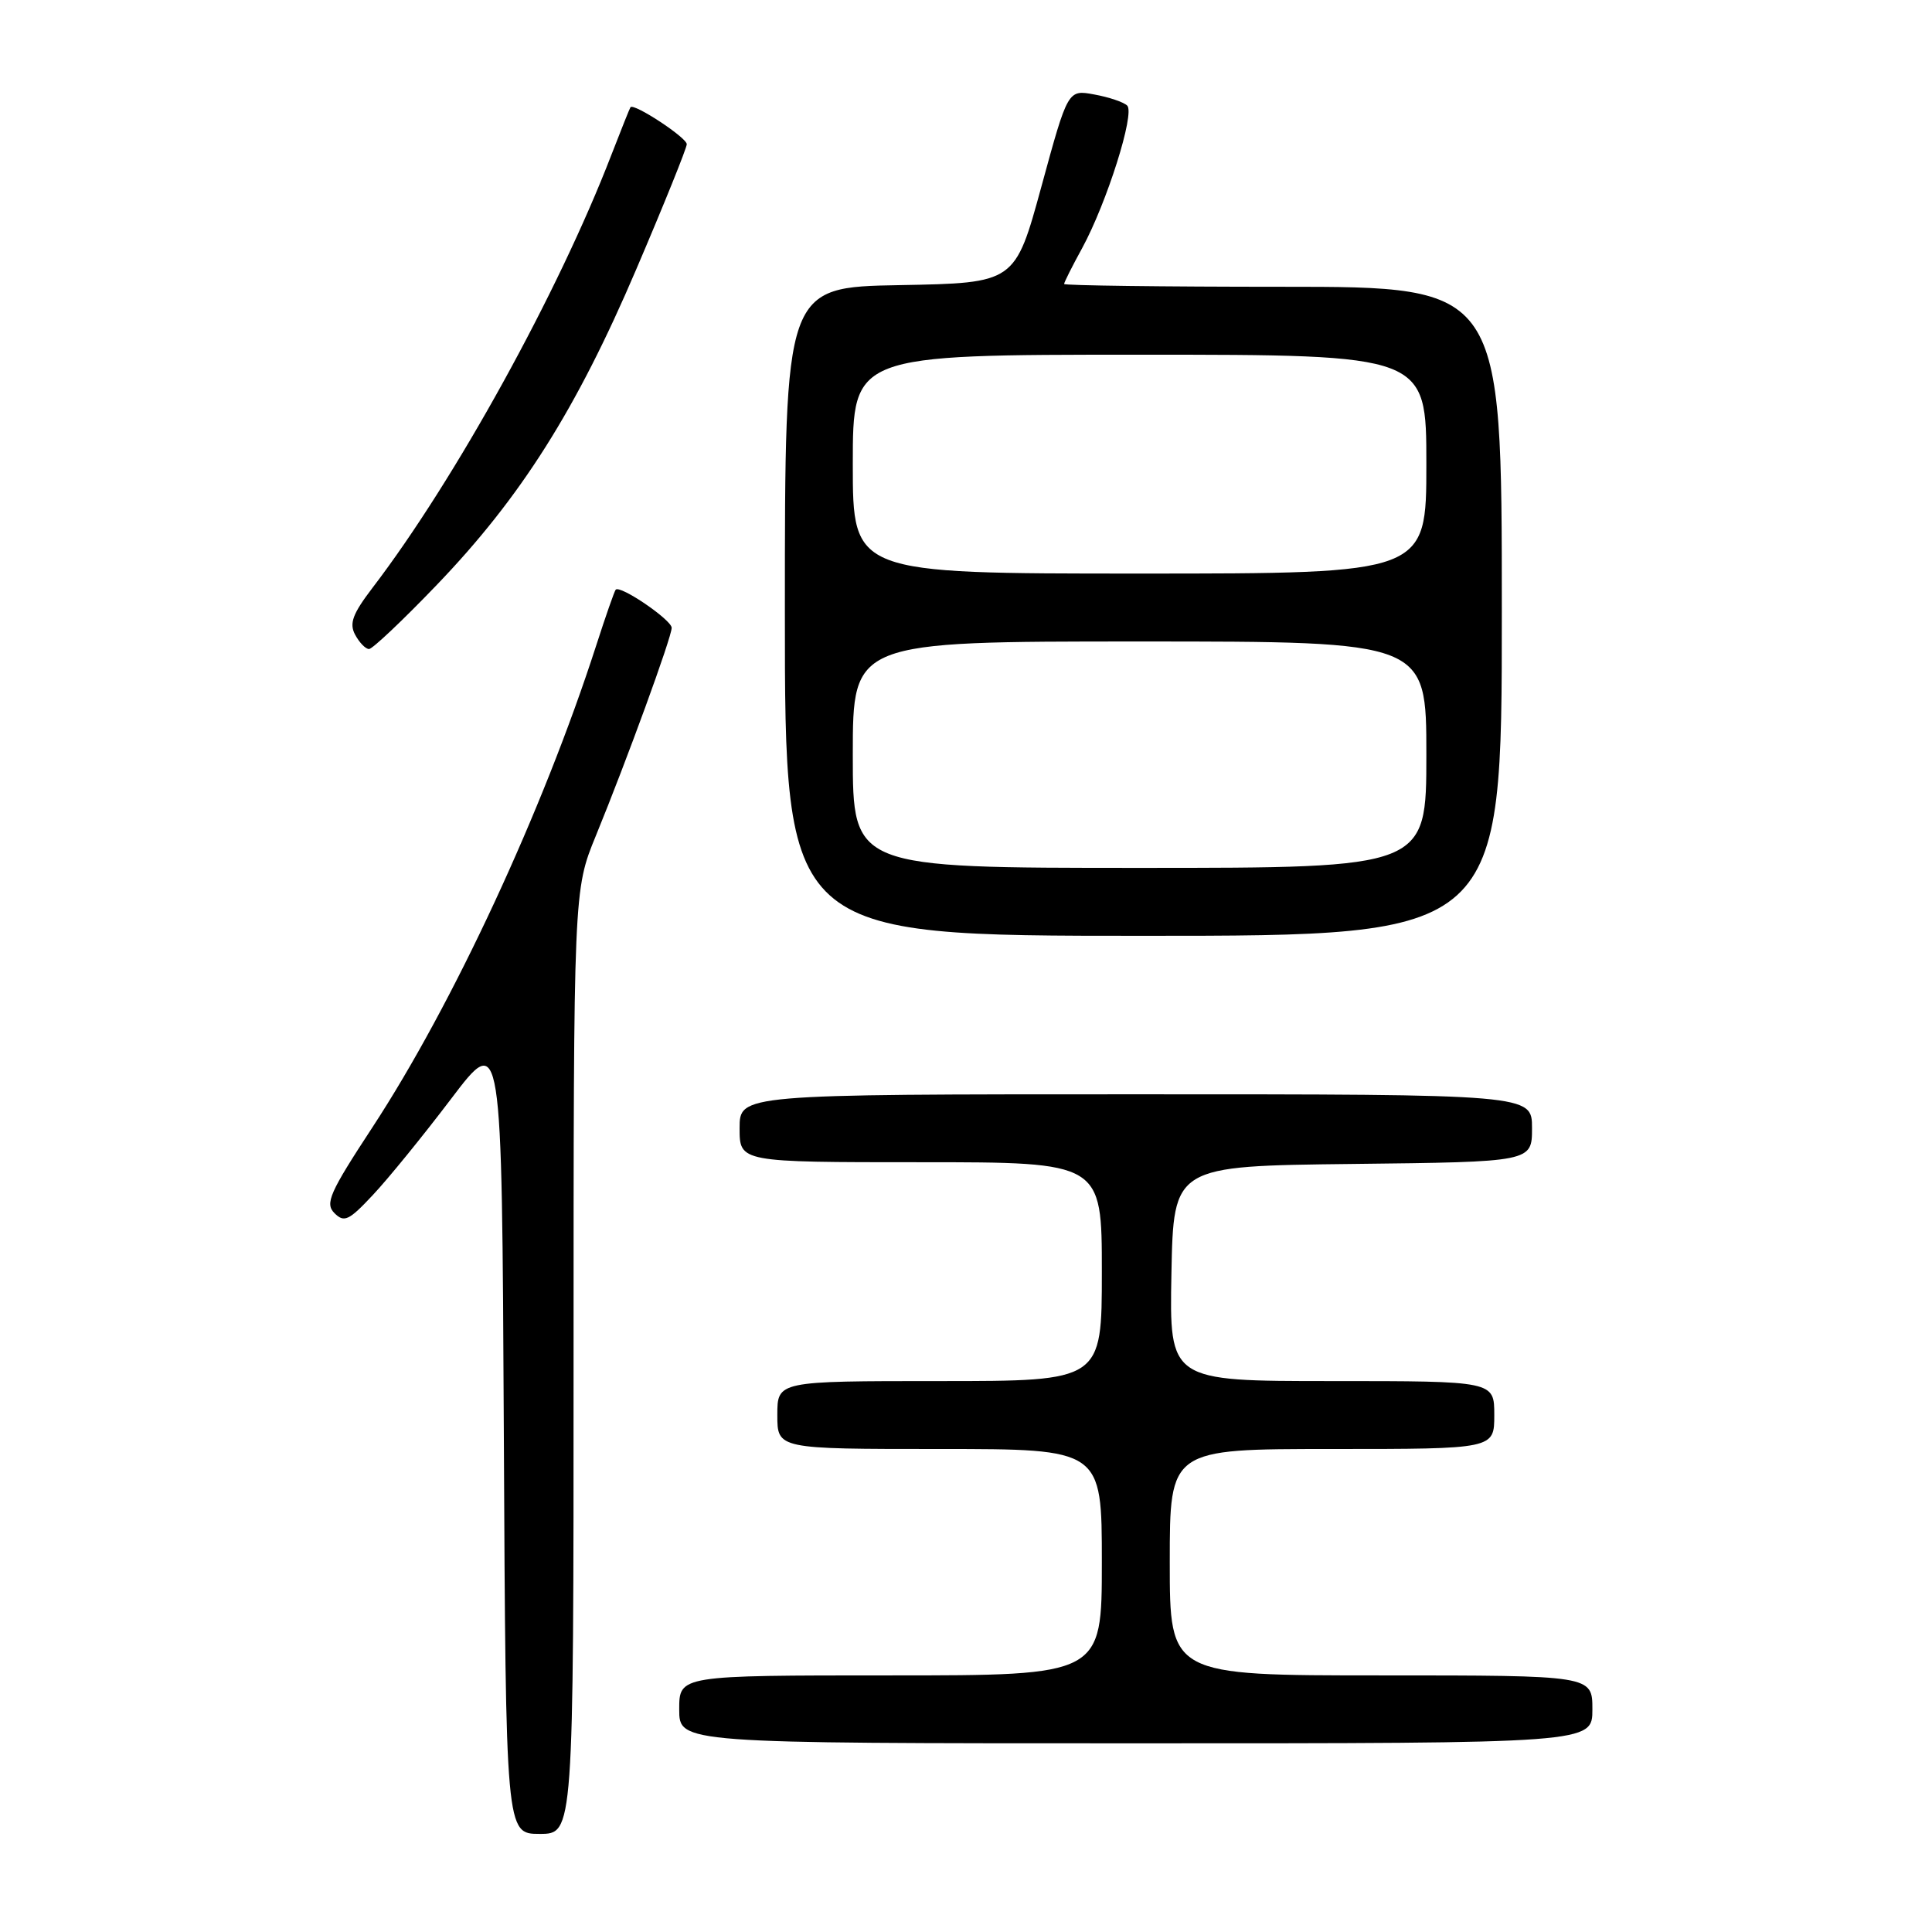 <?xml version="1.0" encoding="UTF-8" standalone="no"?>
<!DOCTYPE svg PUBLIC "-//W3C//DTD SVG 1.1//EN" "http://www.w3.org/Graphics/SVG/1.1/DTD/svg11.dtd" >
<svg xmlns="http://www.w3.org/2000/svg" xmlns:xlink="http://www.w3.org/1999/xlink" version="1.1" viewBox="0 0 256 256">
 <g >
 <path fill="currentColor"
d=" M 76.00 180.48 C 76.00 117.95 76.00 117.95 78.96 110.73 C 83.07 100.69 89.00 84.43 89.00 83.19 C 89.00 82.14 82.15 77.47 81.58 78.14 C 81.41 78.34 80.25 81.65 79.01 85.50 C 71.91 107.48 60.02 133.08 49.34 149.39 C 43.65 158.07 43.04 159.47 44.32 160.75 C 45.60 162.03 46.23 161.74 49.40 158.35 C 51.40 156.23 56.06 150.50 59.76 145.62 C 66.50 136.73 66.50 136.73 66.76 189.87 C 67.02 243.00 67.02 243.00 71.51 243.00 C 76.00 243.00 76.00 243.00 76.00 180.48 Z  M 211.00 226.50 C 211.00 222.00 211.00 222.00 183.00 222.00 C 155.00 222.00 155.00 222.00 155.00 207.00 C 155.00 192.00 155.00 192.00 176.50 192.00 C 198.00 192.00 198.00 192.00 198.00 187.50 C 198.00 183.00 198.00 183.00 176.47 183.00 C 154.95 183.00 154.95 183.00 155.22 168.75 C 155.50 154.50 155.50 154.50 179.25 154.23 C 203.00 153.96 203.00 153.96 203.00 149.48 C 203.00 145.00 203.00 145.00 150.50 145.00 C 98.00 145.00 98.00 145.00 98.00 149.50 C 98.00 154.00 98.00 154.00 122.00 154.00 C 146.00 154.00 146.00 154.00 146.00 168.50 C 146.00 183.00 146.00 183.00 124.50 183.00 C 103.00 183.00 103.00 183.00 103.00 187.50 C 103.00 192.00 103.00 192.00 124.50 192.00 C 146.00 192.00 146.00 192.00 146.00 207.00 C 146.00 222.00 146.00 222.00 118.00 222.00 C 90.00 222.00 90.00 222.00 90.00 226.50 C 90.00 231.00 90.00 231.00 150.50 231.00 C 211.00 231.00 211.00 231.00 211.00 226.50 Z  M 199.00 81.00 C 199.00 38.00 199.00 38.00 170.00 38.00 C 154.05 38.00 141.00 37.83 141.00 37.63 C 141.00 37.42 142.07 35.28 143.39 32.88 C 146.66 26.87 150.41 15.01 149.36 13.99 C 148.89 13.53 146.93 12.87 145.00 12.52 C 141.50 11.87 141.50 11.87 138.00 24.69 C 134.50 37.50 134.50 37.50 119.25 37.78 C 104.00 38.05 104.00 38.05 104.00 81.03 C 104.00 124.00 104.00 124.00 151.50 124.00 C 199.00 124.00 199.00 124.00 199.00 81.00 Z  M 57.87 77.51 C 69.02 65.90 76.37 54.27 84.30 35.70 C 87.99 27.08 91.00 19.61 91.00 19.11 C 91.00 18.23 83.96 13.61 83.54 14.21 C 83.43 14.37 82.30 17.20 81.02 20.50 C 73.99 38.75 60.32 63.54 49.38 77.86 C 46.72 81.35 46.25 82.60 47.06 84.11 C 47.62 85.15 48.44 86.00 48.90 86.00 C 49.35 86.00 53.39 82.18 57.87 77.51 Z  M 113.00 100.00 C 113.00 85.00 113.00 85.00 151.00 85.00 C 189.00 85.00 189.00 85.00 189.00 100.00 C 189.00 115.00 189.00 115.00 151.00 115.00 C 113.00 115.00 113.00 115.00 113.00 100.00 Z  M 113.00 61.50 C 113.00 47.00 113.00 47.00 151.00 47.00 C 189.00 47.00 189.00 47.00 189.00 61.50 C 189.00 76.00 189.00 76.00 151.00 76.00 C 113.00 76.00 113.00 76.00 113.00 61.50 Z "/>
</g>
</svg>